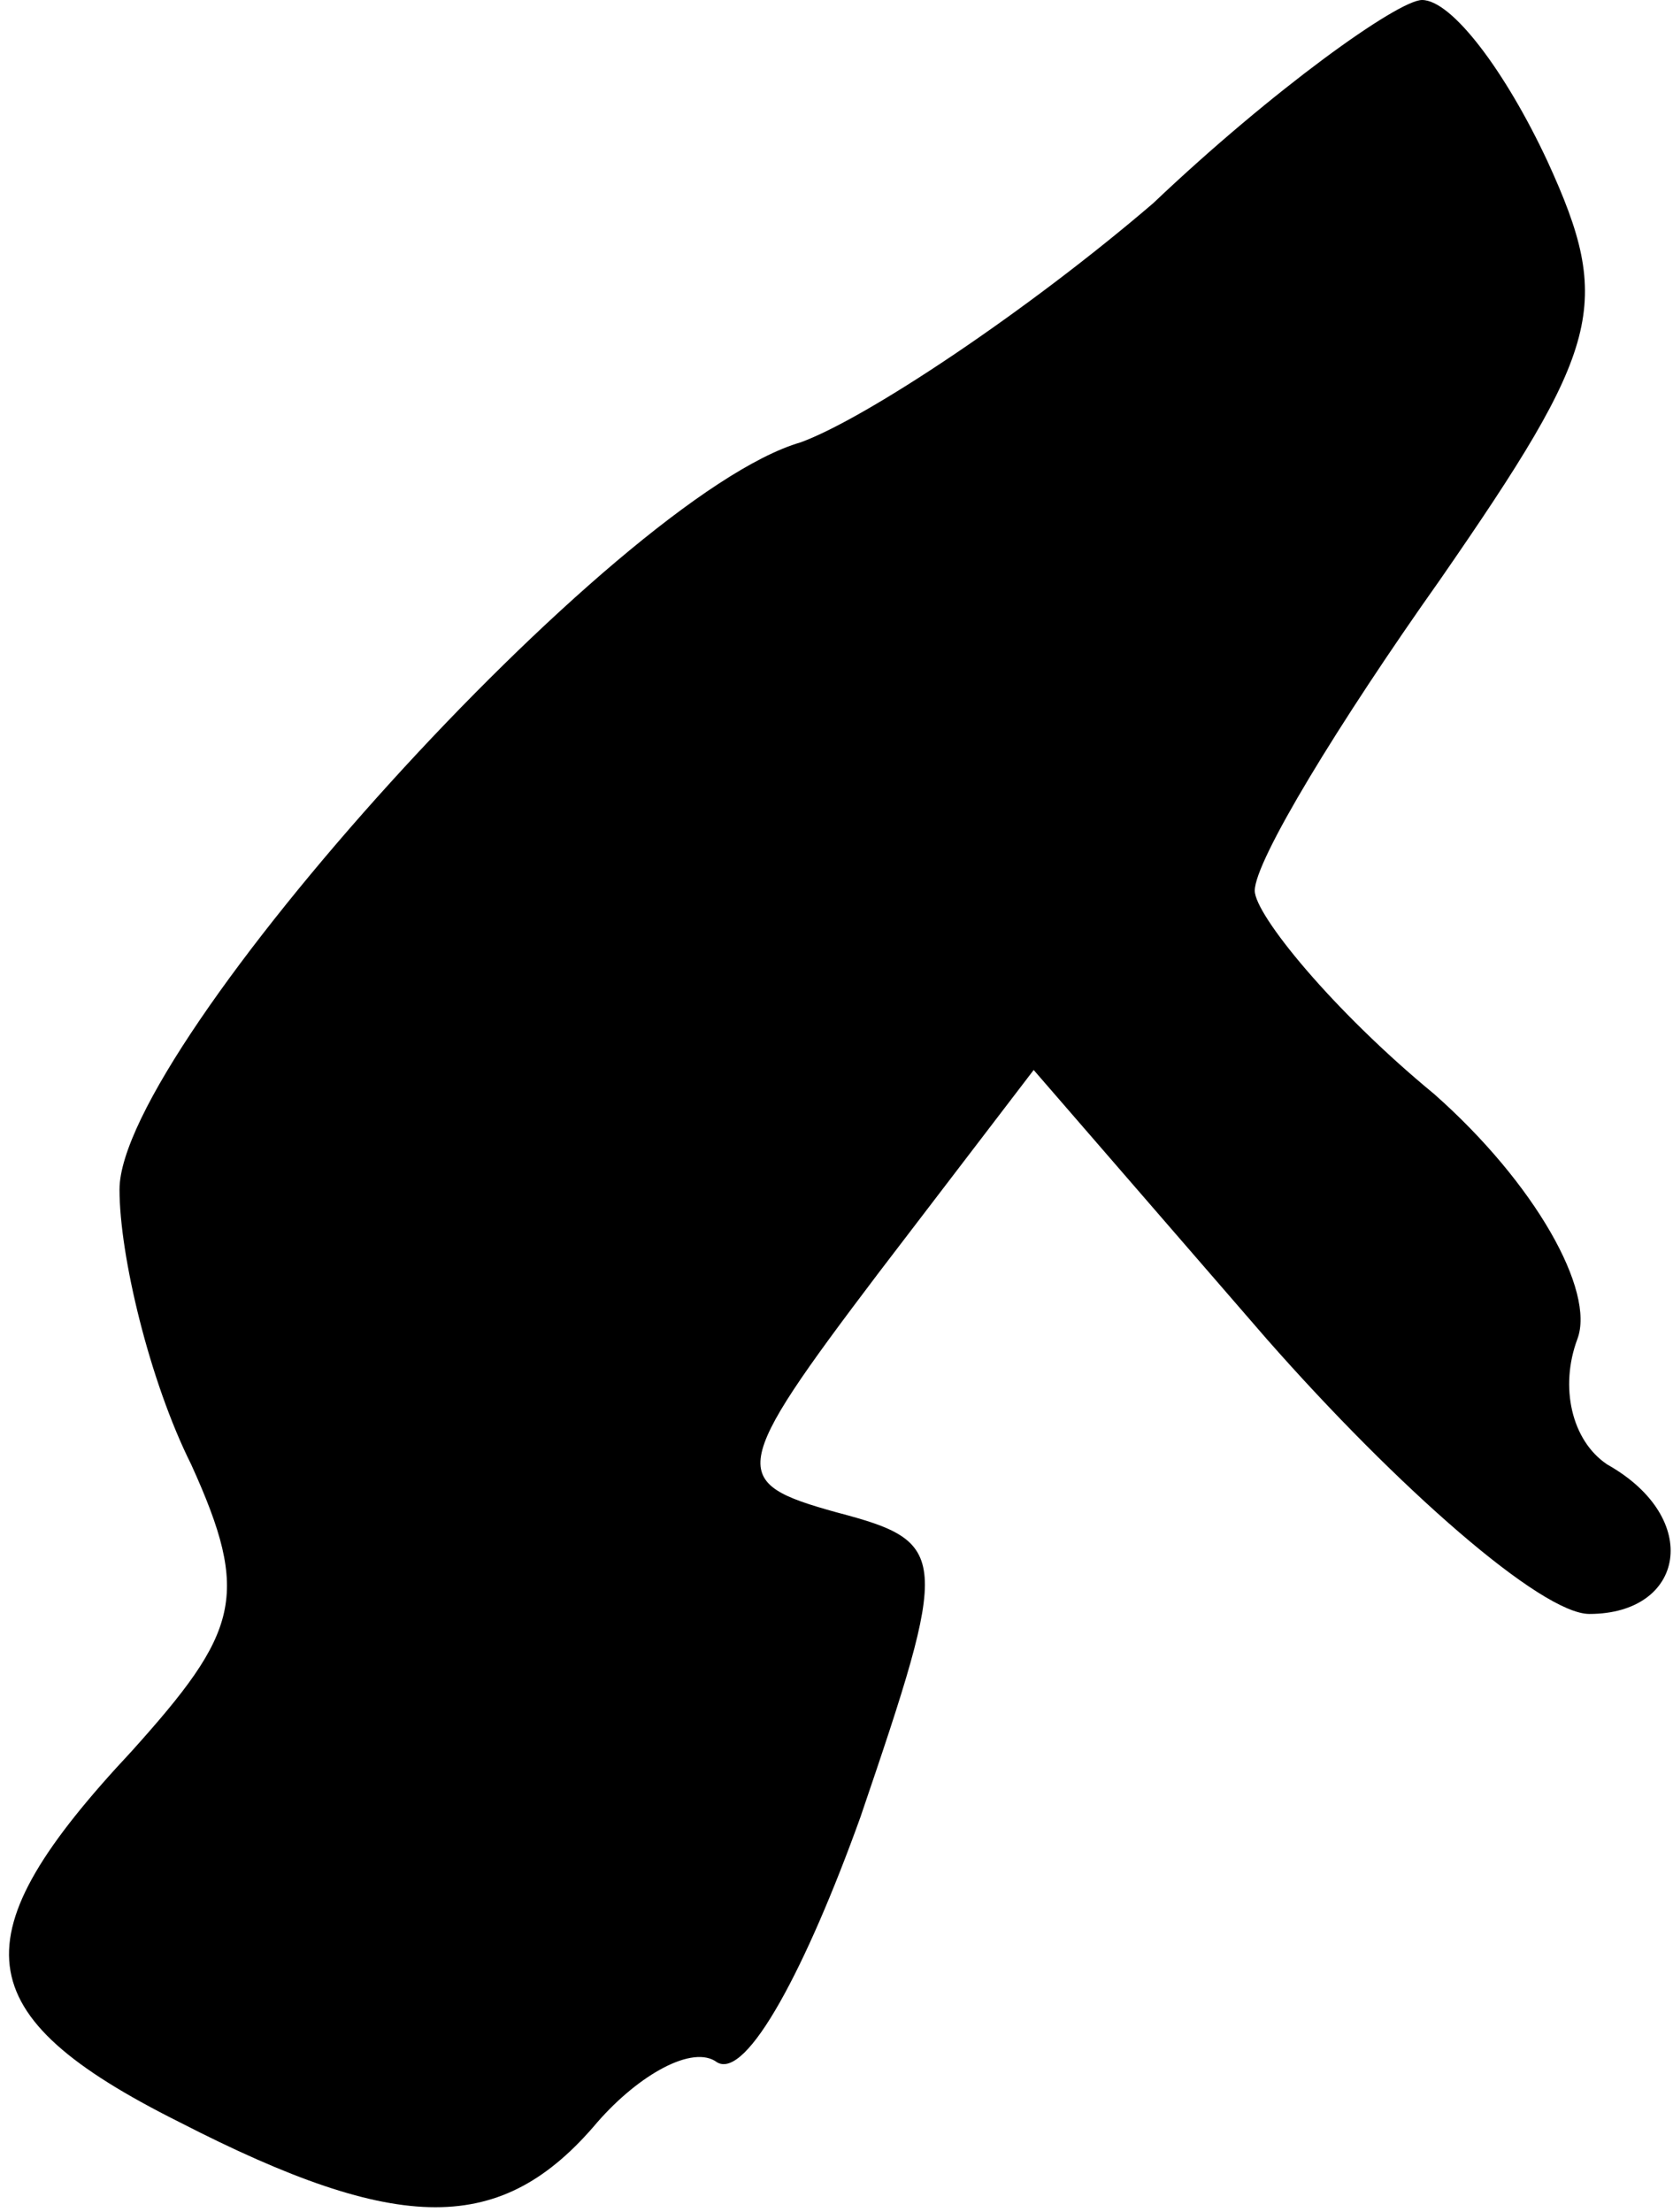 <?xml version="1.0" standalone="no"?>
<!DOCTYPE svg PUBLIC "-//W3C//DTD SVG 20010904//EN"
 "http://www.w3.org/TR/2001/REC-SVG-20010904/DTD/svg10.dtd">
<svg version="1.0" xmlns="http://www.w3.org/2000/svg"
 width="28pt" height="37pt" viewBox="0 0 28 37"
 preserveAspectRatio="xMidYMid meet">
<g transform="translate(0,37) scale(0.1,-0.1)"
fill="#000000" stroke="none">
<path fill="#000000" stroke="none" d="M193 336 c-21 -18 -48 -36 -59 -40 -31
-9 -114 -101 -114 -125 0 -11 5 -32 12 -46 10 -22 8 -28 -10 -48 -29 -31 -28
-44 8 -62 37 -19 54 -19 70 0 7 8 16 13 20 10 5 -3 15 16 24 41 15 44 15 46
-4 51 -18 5 -18 7 7 40 l26 34 39 -45 c22 -25 46 -46 54 -46 16 0 19 16 3 25
-6 4 -8 13 -5 21 3 8 -7 26 -24 41 -17 14 -30 30 -30 34 0 5 14 28 31 52 27
39 29 46 18 70 -7 15 -16 27 -21 27 -4 0 -25 -15 -45 -34z"/>
</g>
</svg>

